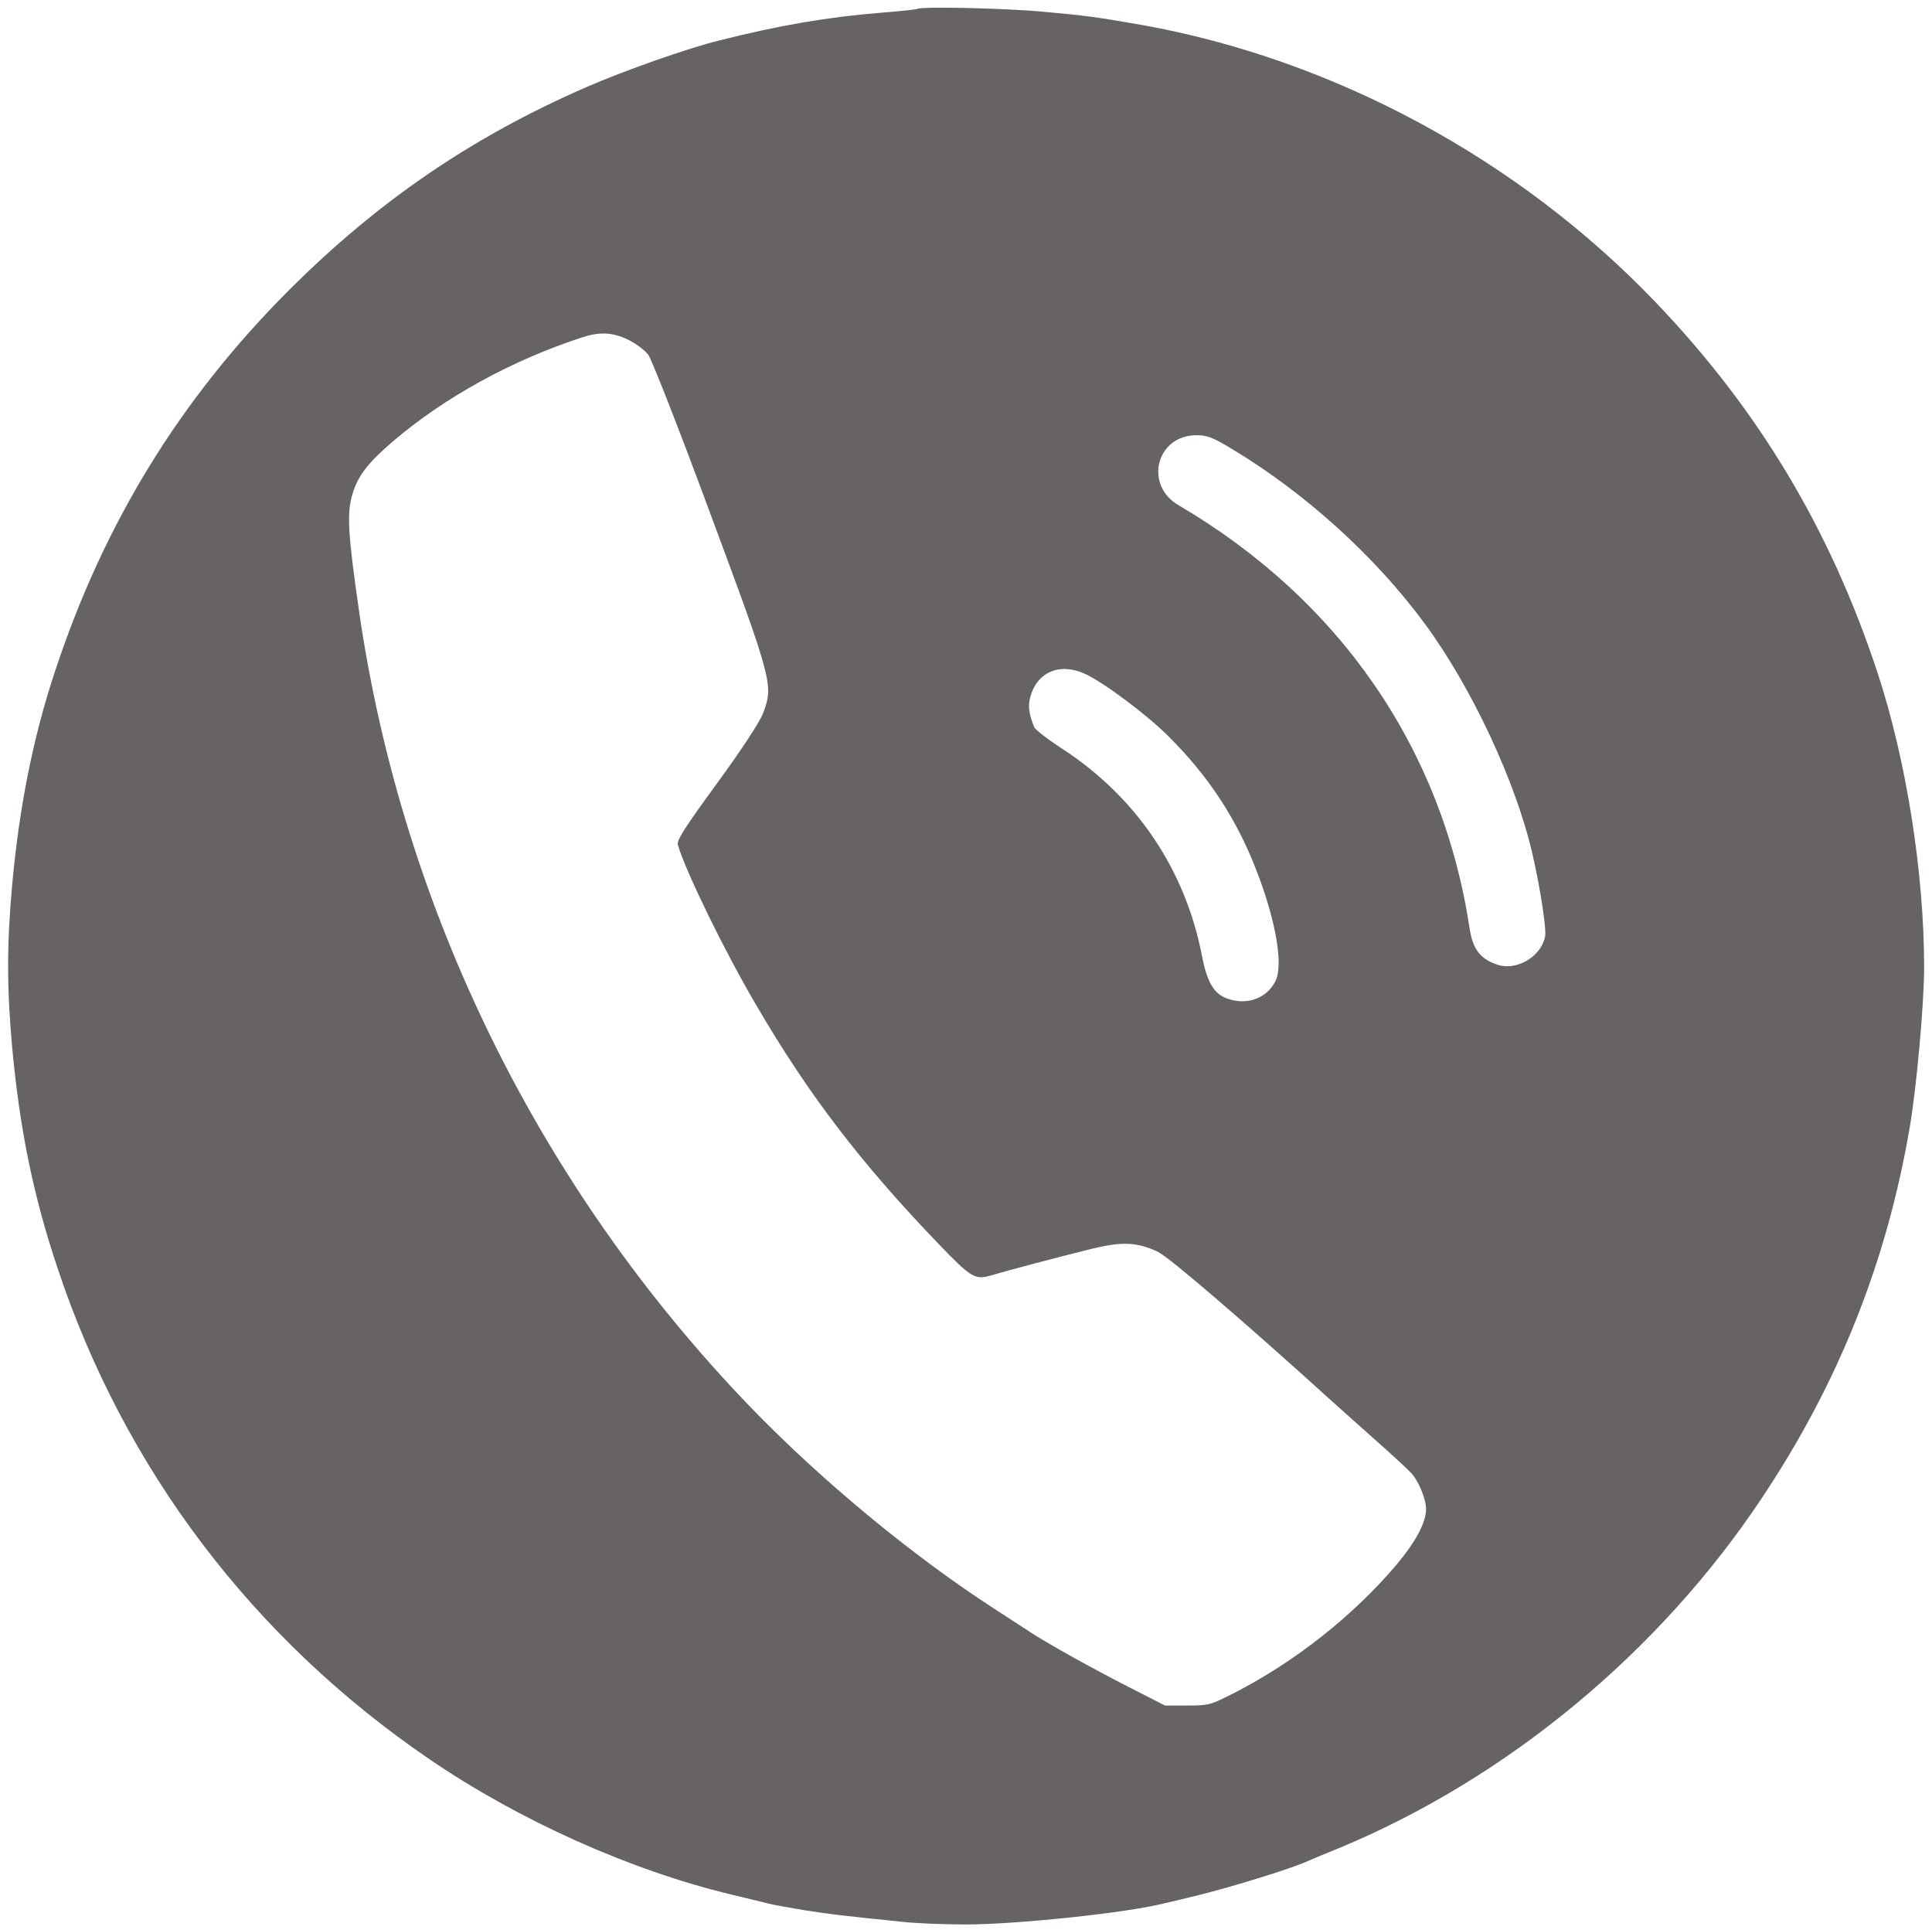 <?xml version="1.0" standalone="no"?>
<!DOCTYPE svg PUBLIC "-//W3C//DTD SVG 20010904//EN"
 "http://www.w3.org/TR/2001/REC-SVG-20010904/DTD/svg10.dtd">
<svg version="1.0" xmlns="http://www.w3.org/2000/svg"
 width="737pt" height="736pt" viewBox="0 0 737 736"
 preserveAspectRatio="xMidYMid meet">

<g transform="translate(0,736) scale(0.1,-0.1)"
fill="rgb(104, 99, 99)" stroke="none">
<path d="M3499 7326 c-2 -2 -67 -9 -144 -15 -196 -16 -380 -47 -610 -105 -119
-29 -363 -115 -510 -179 -435 -190 -791 -433 -1131 -772 -416 -416 -708 -890
-895 -1458 -83 -251 -136 -516 -163 -817 -20 -221 -20 -389 0 -610 29 -315 80
-567 173 -845 255 -768 746 -1416 1421 -1876 342 -233 766 -423 1150 -515 58
-14 121 -29 140 -34 19 -5 80 -16 135 -25 94 -15 141 -21 378 -45 54 -6 162
-10 240 -10 197 0 610 44 752 79 22 5 81 19 130 31 123 30 355 101 420 130 11
5 65 28 120 50 643 266 1225 748 1617 1338 292 438 476 901 563 1412 26 151
55 471 55 612 0 357 -68 790 -178 1123 -180 546 -454 1003 -848 1414 -522 545
-1227 925 -1959 1056 -166 29 -214 36 -373 50 -146 14 -472 21 -483 11z
m-1104 -1261 c29 -14 64 -40 78 -58 13 -18 119 -287 237 -607 238 -640 241
-654 201 -760 -13 -34 -81 -138 -176 -268 -124 -170 -155 -218 -149 -235 30
-102 180 -409 299 -611 199 -341 399 -602 695 -910 125 -130 139 -138 199
-121 63 19 264 72 386 102 115 28 171 26 251 -11 42 -19 338 -274 659 -565 22
-20 94 -84 160 -143 66 -58 132 -119 147 -135 29 -30 58 -100 58 -139 0 -51
-40 -125 -112 -211 -166 -196 -388 -371 -618 -489 -92 -47 -98 -49 -180 -49
l-86 0 -139 71 c-139 71 -308 165 -375 209 -19 12 -82 53 -140 91 -313 203
-656 487 -927 767 -803 833 -1326 1893 -1492 3027 -44 306 -49 381 -26 457 20
68 60 119 152 198 199 170 454 310 723 398 68 22 115 20 175 -8z m2304 -417
c281 -169 547 -410 737 -668 178 -242 347 -603 410 -878 31 -136 54 -288 48
-315 -16 -76 -108 -130 -180 -107 -67 22 -96 59 -108 140 -104 685 -495 1252
-1110 1613 -133 77 -85 267 68 267 41 0 62 -8 135 -52z m-560 -858 c71 -33
234 -154 318 -238 153 -152 260 -315 336 -512 74 -191 103 -359 73 -421 -32
-65 -106 -94 -180 -69 -54 17 -81 61 -101 165 -64 330 -251 606 -534 790 -54
35 -102 72 -106 82 -20 50 -24 79 -15 114 26 96 112 133 209 89z"/>
</g>
</svg>

